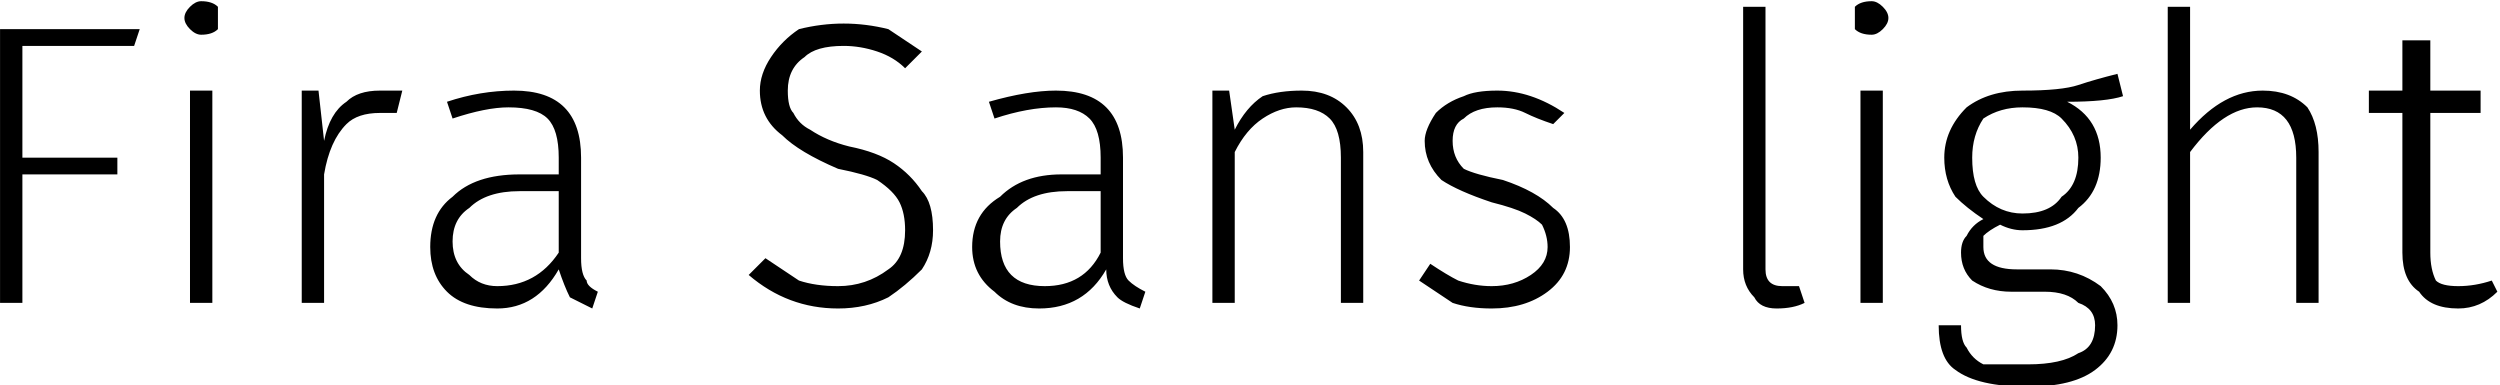 <svg xmlns="http://www.w3.org/2000/svg" viewBox="7.992 45.784 447.48 68.976"><path d="M12 100L8 100L8 51L33 51L32 54L12 54L12 74L29 74L29 77L12 77L12 100ZM42 62L46 62L46 100L42 100L42 62ZM44 46Q46 46 47 47Q47 48 47 49L47 49Q47 50 47 51Q46 52 44 52L44 52Q43 52 42 51Q41 50 41 49L41 49Q41 48 42 47Q43 46 44 46L44 46ZM76 62Q79 62 80 62L80 62L79 66Q78 66 76 66L76 66Q72 66 70 68Q67 71 66 77L66 77L66 100L62 100L62 62L65 62L66 71Q67 66 70 64Q72 62 76 62L76 62ZM112 92Q112 95 113 96Q113 97 115 98L115 98L114 101Q112 100 110 99Q109 97 108 94L108 94Q104 101 97 101L97 101Q91 101 88 98Q85 95 85 90L85 90Q85 84 89 81Q93 77 101 77L101 77L108 77L108 74Q108 69 106 67Q104 65 99 65L99 65Q95 65 89 67L89 67L88 64Q94 62 100 62L100 62Q112 62 112 74L112 74L112 92ZM97 97Q104 97 108 91L108 91L108 80L101 80Q95 80 92 83Q89 85 89 89L89 89Q89 93 92 95Q94 97 97 97L97 97ZM159 50Q163 50 167 51Q170 53 173 55L173 55L170 58Q168 56 165 55Q162 54 159 54L159 54Q154 54 152 56Q149 58 149 62L149 62Q149 65 150 66Q151 68 153 69Q156 71 160 72L160 72Q165 73 168 75Q171 77 173 80Q175 82 175 87L175 87Q175 91 173 94Q170 97 167 99Q163 101 158 101L158 101Q149 101 142 95L142 95L145 92Q148 94 151 96Q154 97 158 97L158 97Q163 97 167 94Q170 92 170 87L170 87Q170 84 169 82Q168 80 165 78Q163 77 158 76L158 76Q151 73 148 70Q144 67 144 62L144 62Q144 59 146 56Q148 53 151 51Q155 50 159 50L159 50ZM209 92Q209 95 210 96Q211 97 213 98L213 98L212 101Q209 100 208 99Q206 97 206 94L206 94Q202 101 194 101L194 101Q189 101 186 98Q182 95 182 90L182 90Q182 84 187 81Q191 77 198 77L198 77L205 77L205 74Q205 69 203 67Q201 65 197 65L197 65Q192 65 186 67L186 67L185 64Q192 62 197 62L197 62Q209 62 209 74L209 74L209 92ZM195 97Q202 97 205 91L205 91L205 80L199 80Q193 80 190 83Q187 85 187 89L187 89Q187 93 189 95Q191 97 195 97L195 97ZM241 62Q246 62 249 65Q252 68 252 73L252 73L252 100L248 100L248 74Q248 69 246 67Q244 65 240 65L240 65Q237 65 234 67Q231 69 229 73L229 73L229 100L225 100L225 62L228 62L229 69Q231 65 234 63Q237 62 241 62L241 62ZM276 62Q279 62 282 63Q285 64 288 66L288 66L286 68Q283 67 281 66Q279 65 276 65L276 65Q272 65 270 67Q268 68 268 71L268 71Q268 74 270 76Q272 77 277 78L277 78Q283 80 286 83Q289 85 289 90L289 90Q289 95 285 98Q281 101 275 101L275 101Q271 101 268 100Q265 98 262 96L262 96L264 93Q267 95 269 96Q272 97 275 97L275 97Q279 97 282 95Q285 93 285 90L285 90Q285 88 284 86Q283 85 281 84Q279 83 275 82L275 82Q269 80 266 78Q263 75 263 71L263 71Q263 69 265 66Q267 64 270 63Q272 62 276 62L276 62ZM326 101Q323 101 322 99Q320 97 320 94L320 94L320 47L324 47L324 94Q324 97 327 97L327 97Q329 97 330 97L330 97L331 100Q329 101 326 101L326 101ZM341 62L345 62L345 100L341 100L341 62ZM343 46Q344 46 345 47Q346 48 346 49L346 49Q346 50 345 51Q344 52 343 52L343 52Q341 52 340 51Q340 50 340 49L340 49Q340 48 340 47Q341 46 343 46L343 46ZM387 59L388 63Q385 64 378 64L378 64Q384 67 384 74L384 74Q384 80 380 83Q377 87 370 87L370 87Q368 87 366 86L366 86Q364 87 363 88Q363 89 363 90L363 90Q363 94 369 94L369 94L375 94Q380 94 384 97Q387 100 387 104L387 104Q387 109 383 112Q379 115 371 115L371 115Q362 115 358 112Q355 110 355 104L355 104L359 104Q359 107 360 108Q361 110 363 111Q366 111 371 111L371 111Q377 111 380 109Q383 108 383 104L383 104Q383 101 380 100Q378 98 374 98L374 98L368 98Q364 98 361 96Q359 94 359 91L359 91Q359 89 360 88Q361 86 363 85L363 85Q360 83 358 81Q356 78 356 74L356 74Q356 69 360 65Q364 62 370 62L370 62Q377 62 380 61Q383 60 387 59L387 59ZM370 65Q366 65 363 67Q361 70 361 74L361 74Q361 79 363 81Q366 84 370 84L370 84Q375 84 377 81Q380 79 380 74L380 74Q380 70 377 67Q375 65 370 65L370 65ZM413 62Q418 62 421 65Q423 68 423 73L423 73L423 100L419 100L419 74Q419 65 412 65L412 65Q409 65 406 67Q403 69 400 73L400 73L400 100L396 100L396 47L400 47L400 69Q406 62 413 62L413 62ZM454 96L455 98Q452 101 448 101L448 101Q443 101 441 98Q438 96 438 91L438 91L438 66L432 66L432 62L438 62L438 53L443 53L443 62L452 62L452 66L443 66L443 91Q443 94 444 96Q445 97 448 97L448 97Q451 97 454 96L454 96Z"/></svg>